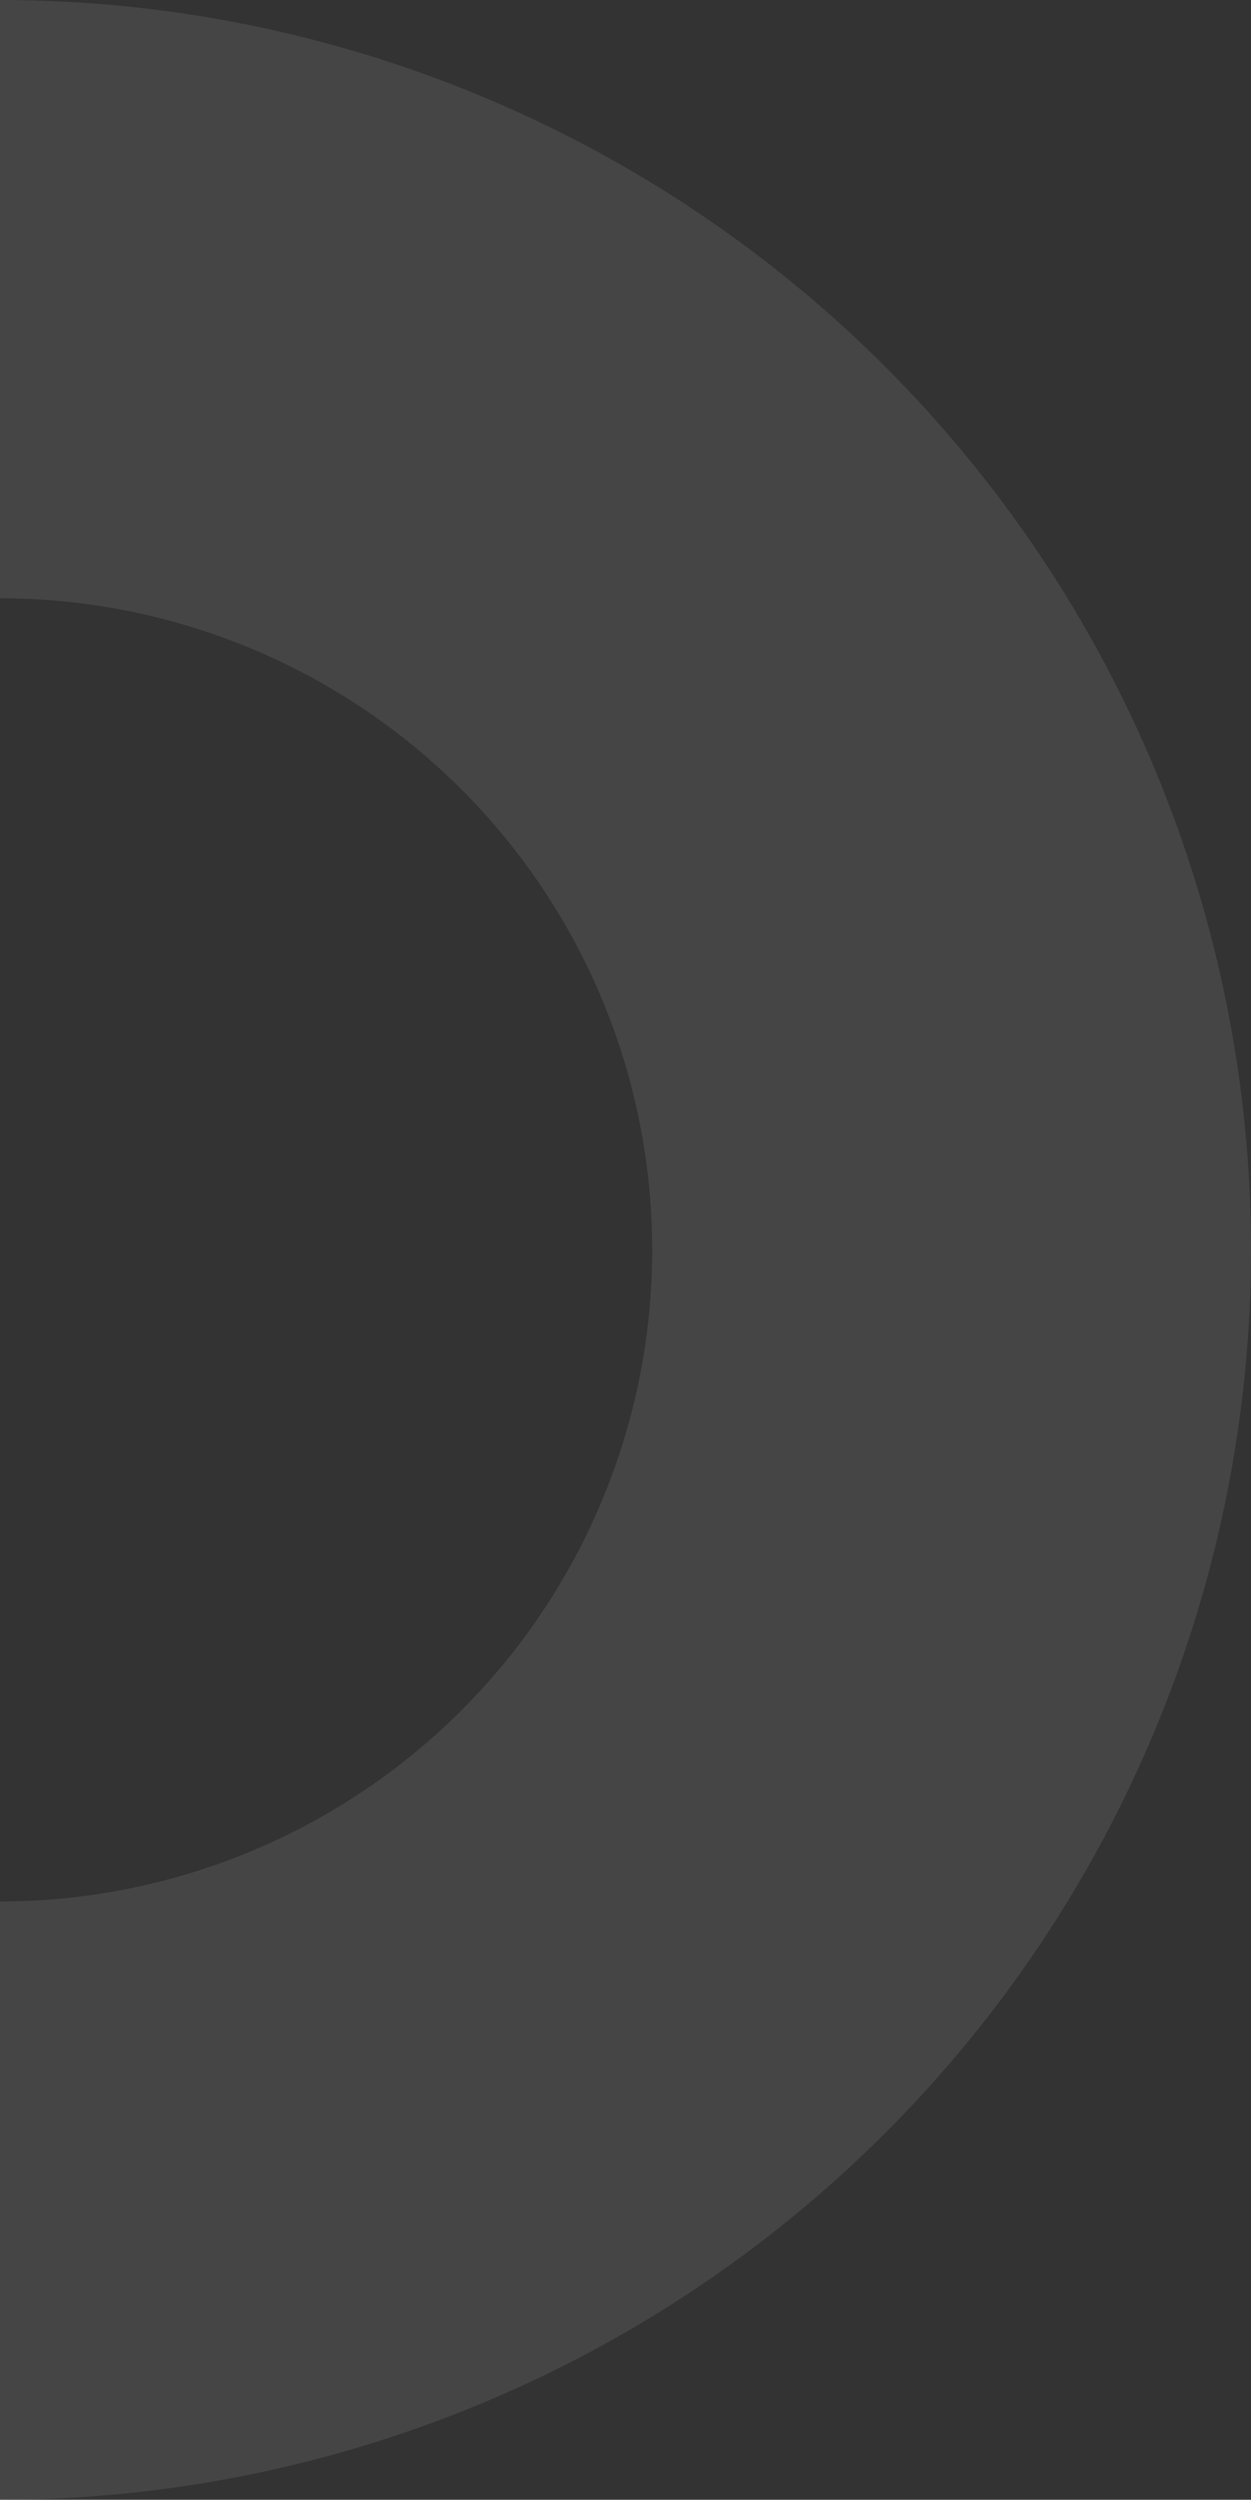 <svg viewBox="0 0 385 769" fill="none" xmlns="http://www.w3.org/2000/svg">
<rect x="0" y="0" width="385" height="769" fill="#333333" stroke="none"/>
<path d="M-3.09648e-06 769C102.108 769 200.035 728.49 272.236 656.383C344.438 584.275 385 486.476 385 384.5C385 282.524 344.438 184.725 272.236 112.617C200.035 40.51 102.108 3.03233e-06 9.15527e-05 -1.68289e-05L5.29902e-05 184.046C53.233 184.046 104.285 205.165 141.927 242.758C179.568 280.35 200.715 331.336 200.715 384.5C200.715 437.664 179.568 488.65 141.927 526.242C104.285 563.835 53.233 584.954 4.94843e-06 584.954L-3.09648e-06 769Z" fill="white" fill-opacity="0.09"/>
</svg>

